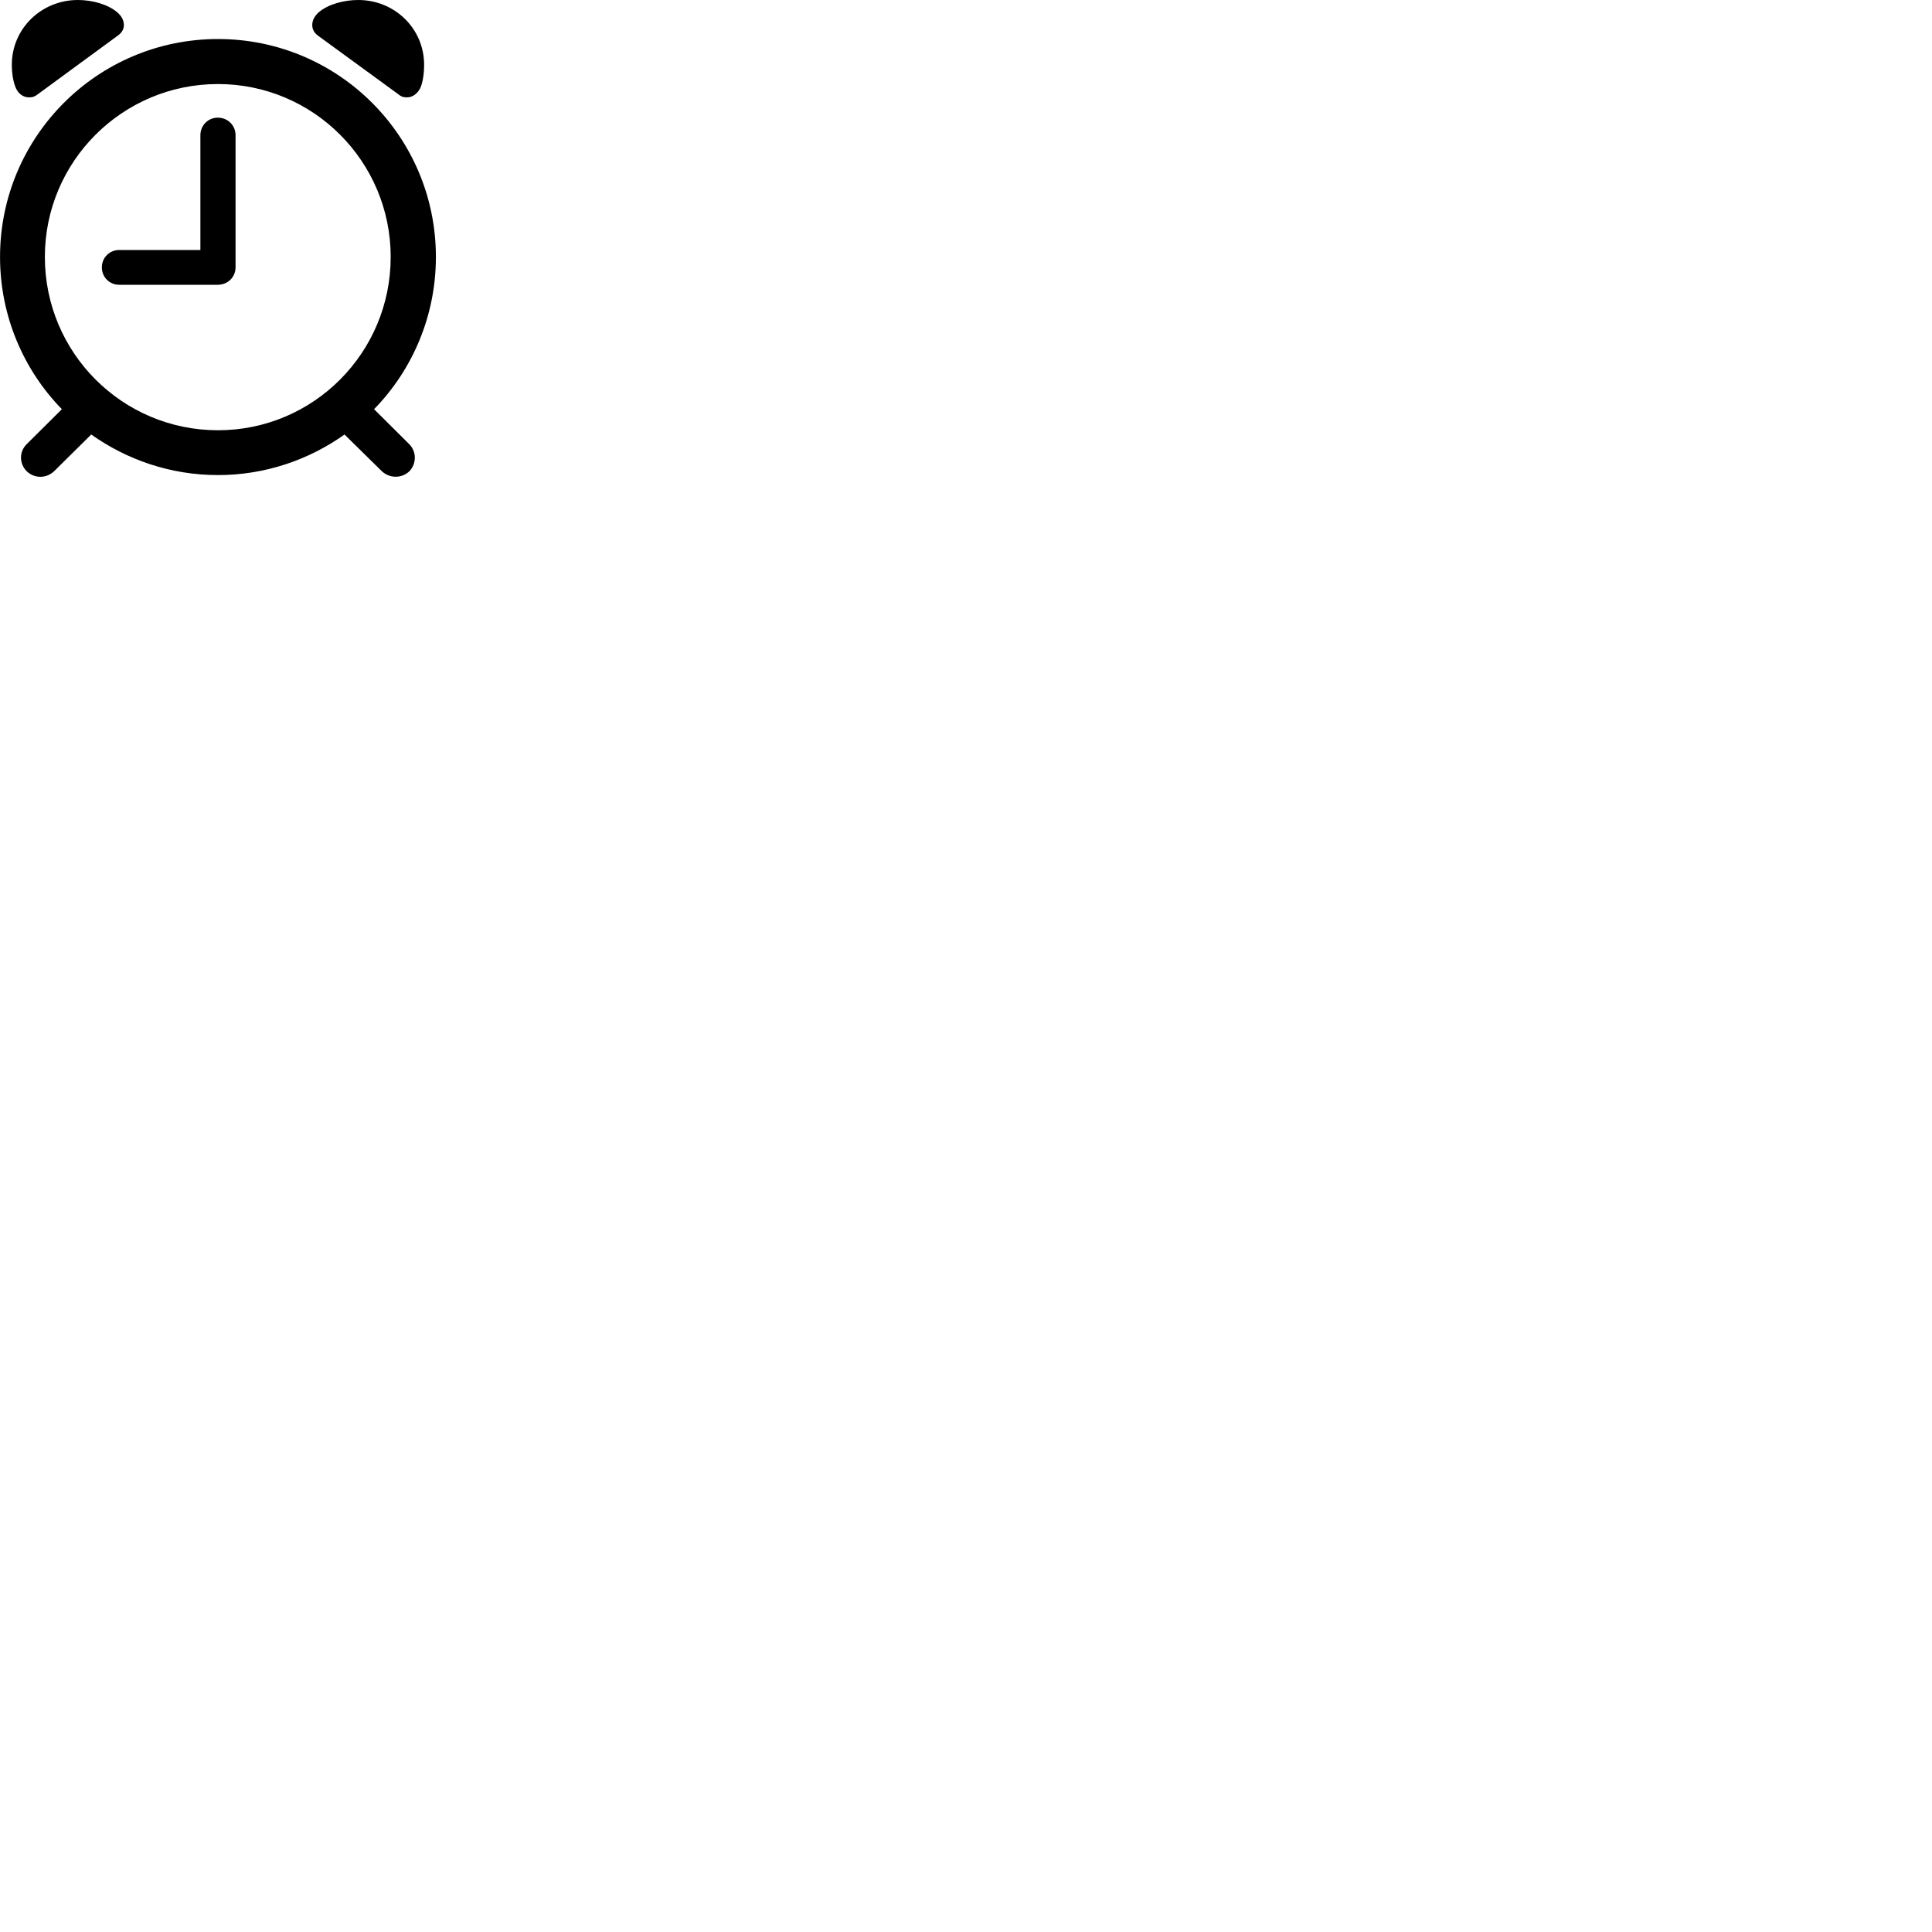 
        <svg xmlns="http://www.w3.org/2000/svg" viewBox="0 0 100 100">
            <path d="M1.502 5.04C1.692 5.04 1.802 5 1.982 4.86L6.102 1.84C6.302 1.7 6.412 1.51 6.412 1.3C6.412 1.05 6.292 0.83 6.072 0.64C5.582 0.22 4.772 0 4.032 0C2.132 0 0.612 1.49 0.612 3.35C0.612 3.82 0.692 4.27 0.822 4.56C0.952 4.85 1.202 5.04 1.502 5.04ZM21.062 5.04C21.362 5.04 21.612 4.84 21.752 4.56C21.882 4.28 21.952 3.82 21.952 3.35C21.952 1.49 20.442 0 18.542 0C17.792 0 16.982 0.22 16.492 0.64C16.282 0.83 16.162 1.05 16.162 1.3C16.162 1.51 16.262 1.7 16.452 1.84L20.592 4.86C20.752 5 20.882 5.04 21.062 5.04ZM1.382 24.39C1.782 24.78 2.422 24.78 2.832 24.36L4.722 22.49C6.572 23.8 8.832 24.59 11.282 24.59C13.722 24.59 15.992 23.8 17.832 22.49L19.732 24.36C20.142 24.77 20.782 24.78 21.192 24.39C21.562 24 21.572 23.37 21.172 22.98L19.362 21.18C21.342 19.15 22.562 16.36 22.562 13.3C22.562 7.07 17.522 2.02 11.282 2.02C5.052 2.02 0.002 7.07 0.002 13.3C0.002 16.36 1.222 19.15 3.202 21.18L1.392 22.98C0.982 23.37 0.992 24 1.382 24.39ZM11.282 22.27C6.332 22.27 2.322 18.26 2.322 13.3C2.322 8.36 6.332 4.35 11.282 4.35C16.222 4.35 20.222 8.36 20.222 13.3C20.222 18.26 16.222 22.27 11.282 22.27ZM6.172 14.74H11.272C11.792 14.74 12.192 14.34 12.192 13.84V7C12.192 6.49 11.792 6.09 11.272 6.09C10.772 6.09 10.372 6.49 10.372 7V12.94H6.172C5.662 12.94 5.272 13.34 5.272 13.84C5.272 14.34 5.662 14.74 6.172 14.74Z" />
        </svg>
    